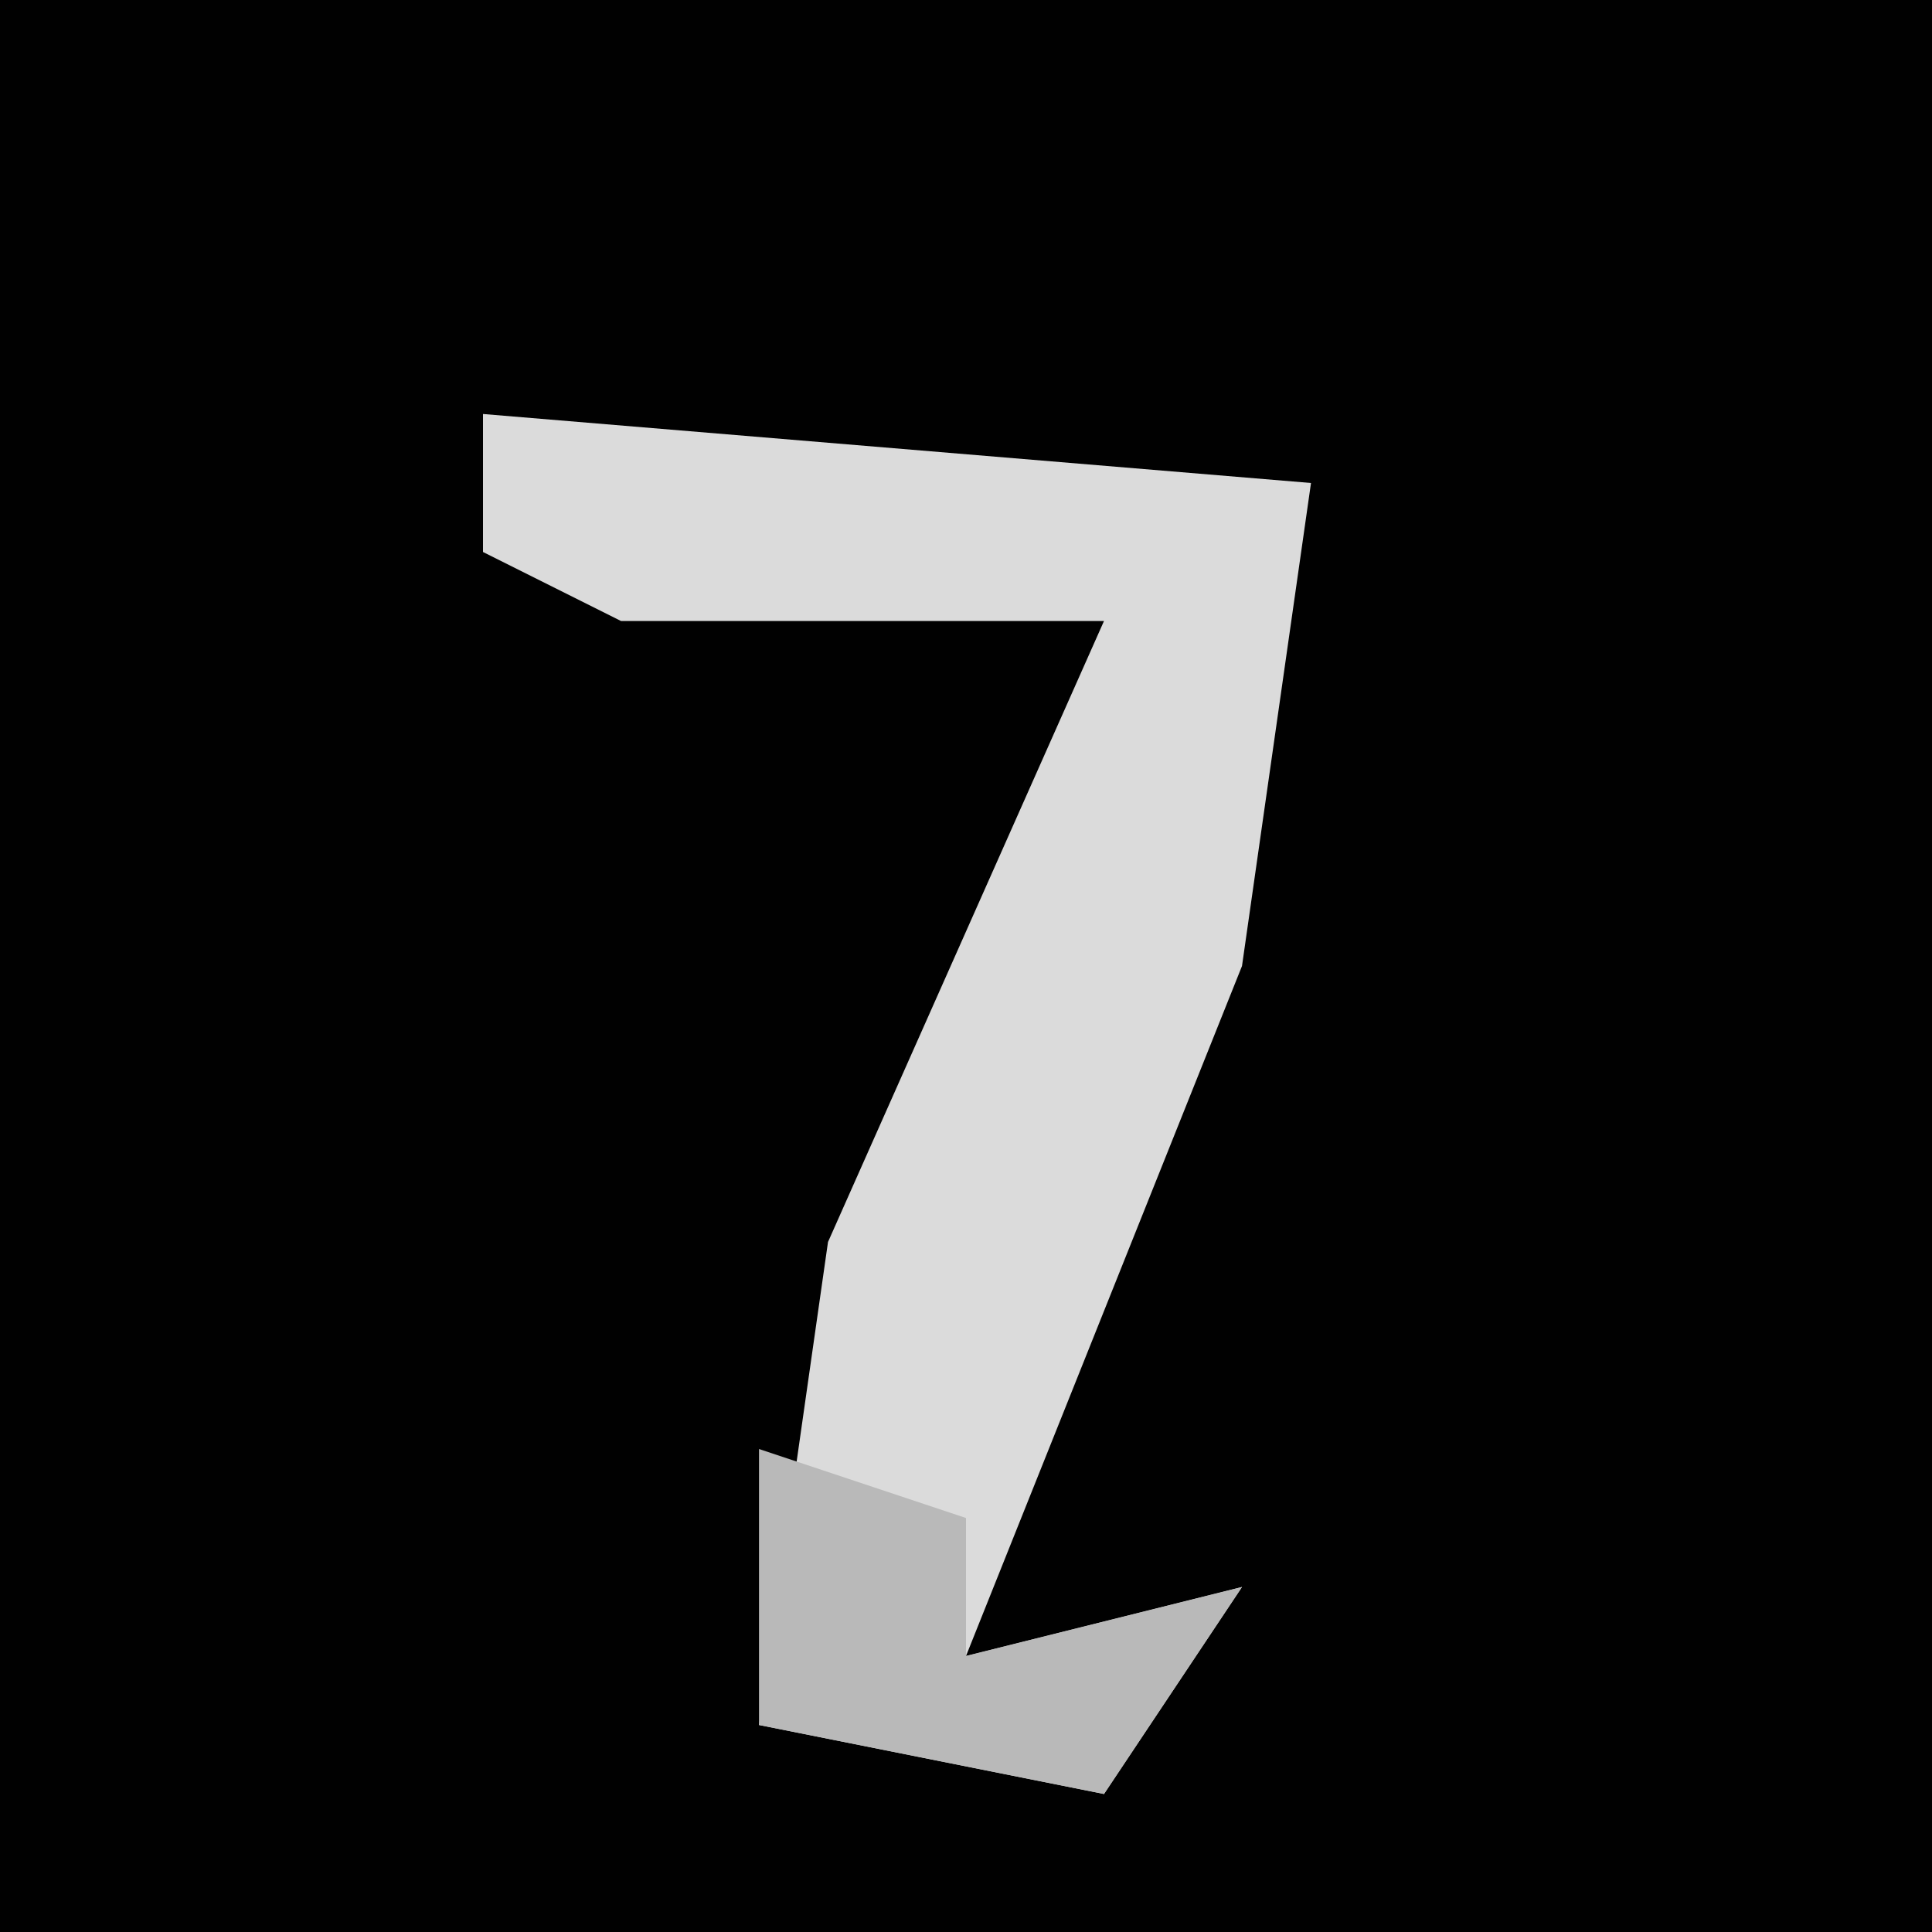 <?xml version="1.0" encoding="UTF-8"?>
<svg version="1.1" xmlns="http://www.w3.org/2000/svg" width="28" height="28">
<path d="M0,0 L28,0 L28,28 L0,28 Z " fill="#010101" transform="translate(0,0)"/>
<path d="M0,0 L12,1 L11,8 L7,18 L11,17 L9,20 L4,19 L5,12 L9,3 L2,3 L0,2 Z " fill="#DBDBDB" transform="translate(7,6)"/>
<path d="M0,0 L3,1 L3,3 L7,2 L5,5 L0,4 Z " fill="#B9B9B9" transform="translate(11,21)"/>
</svg>
